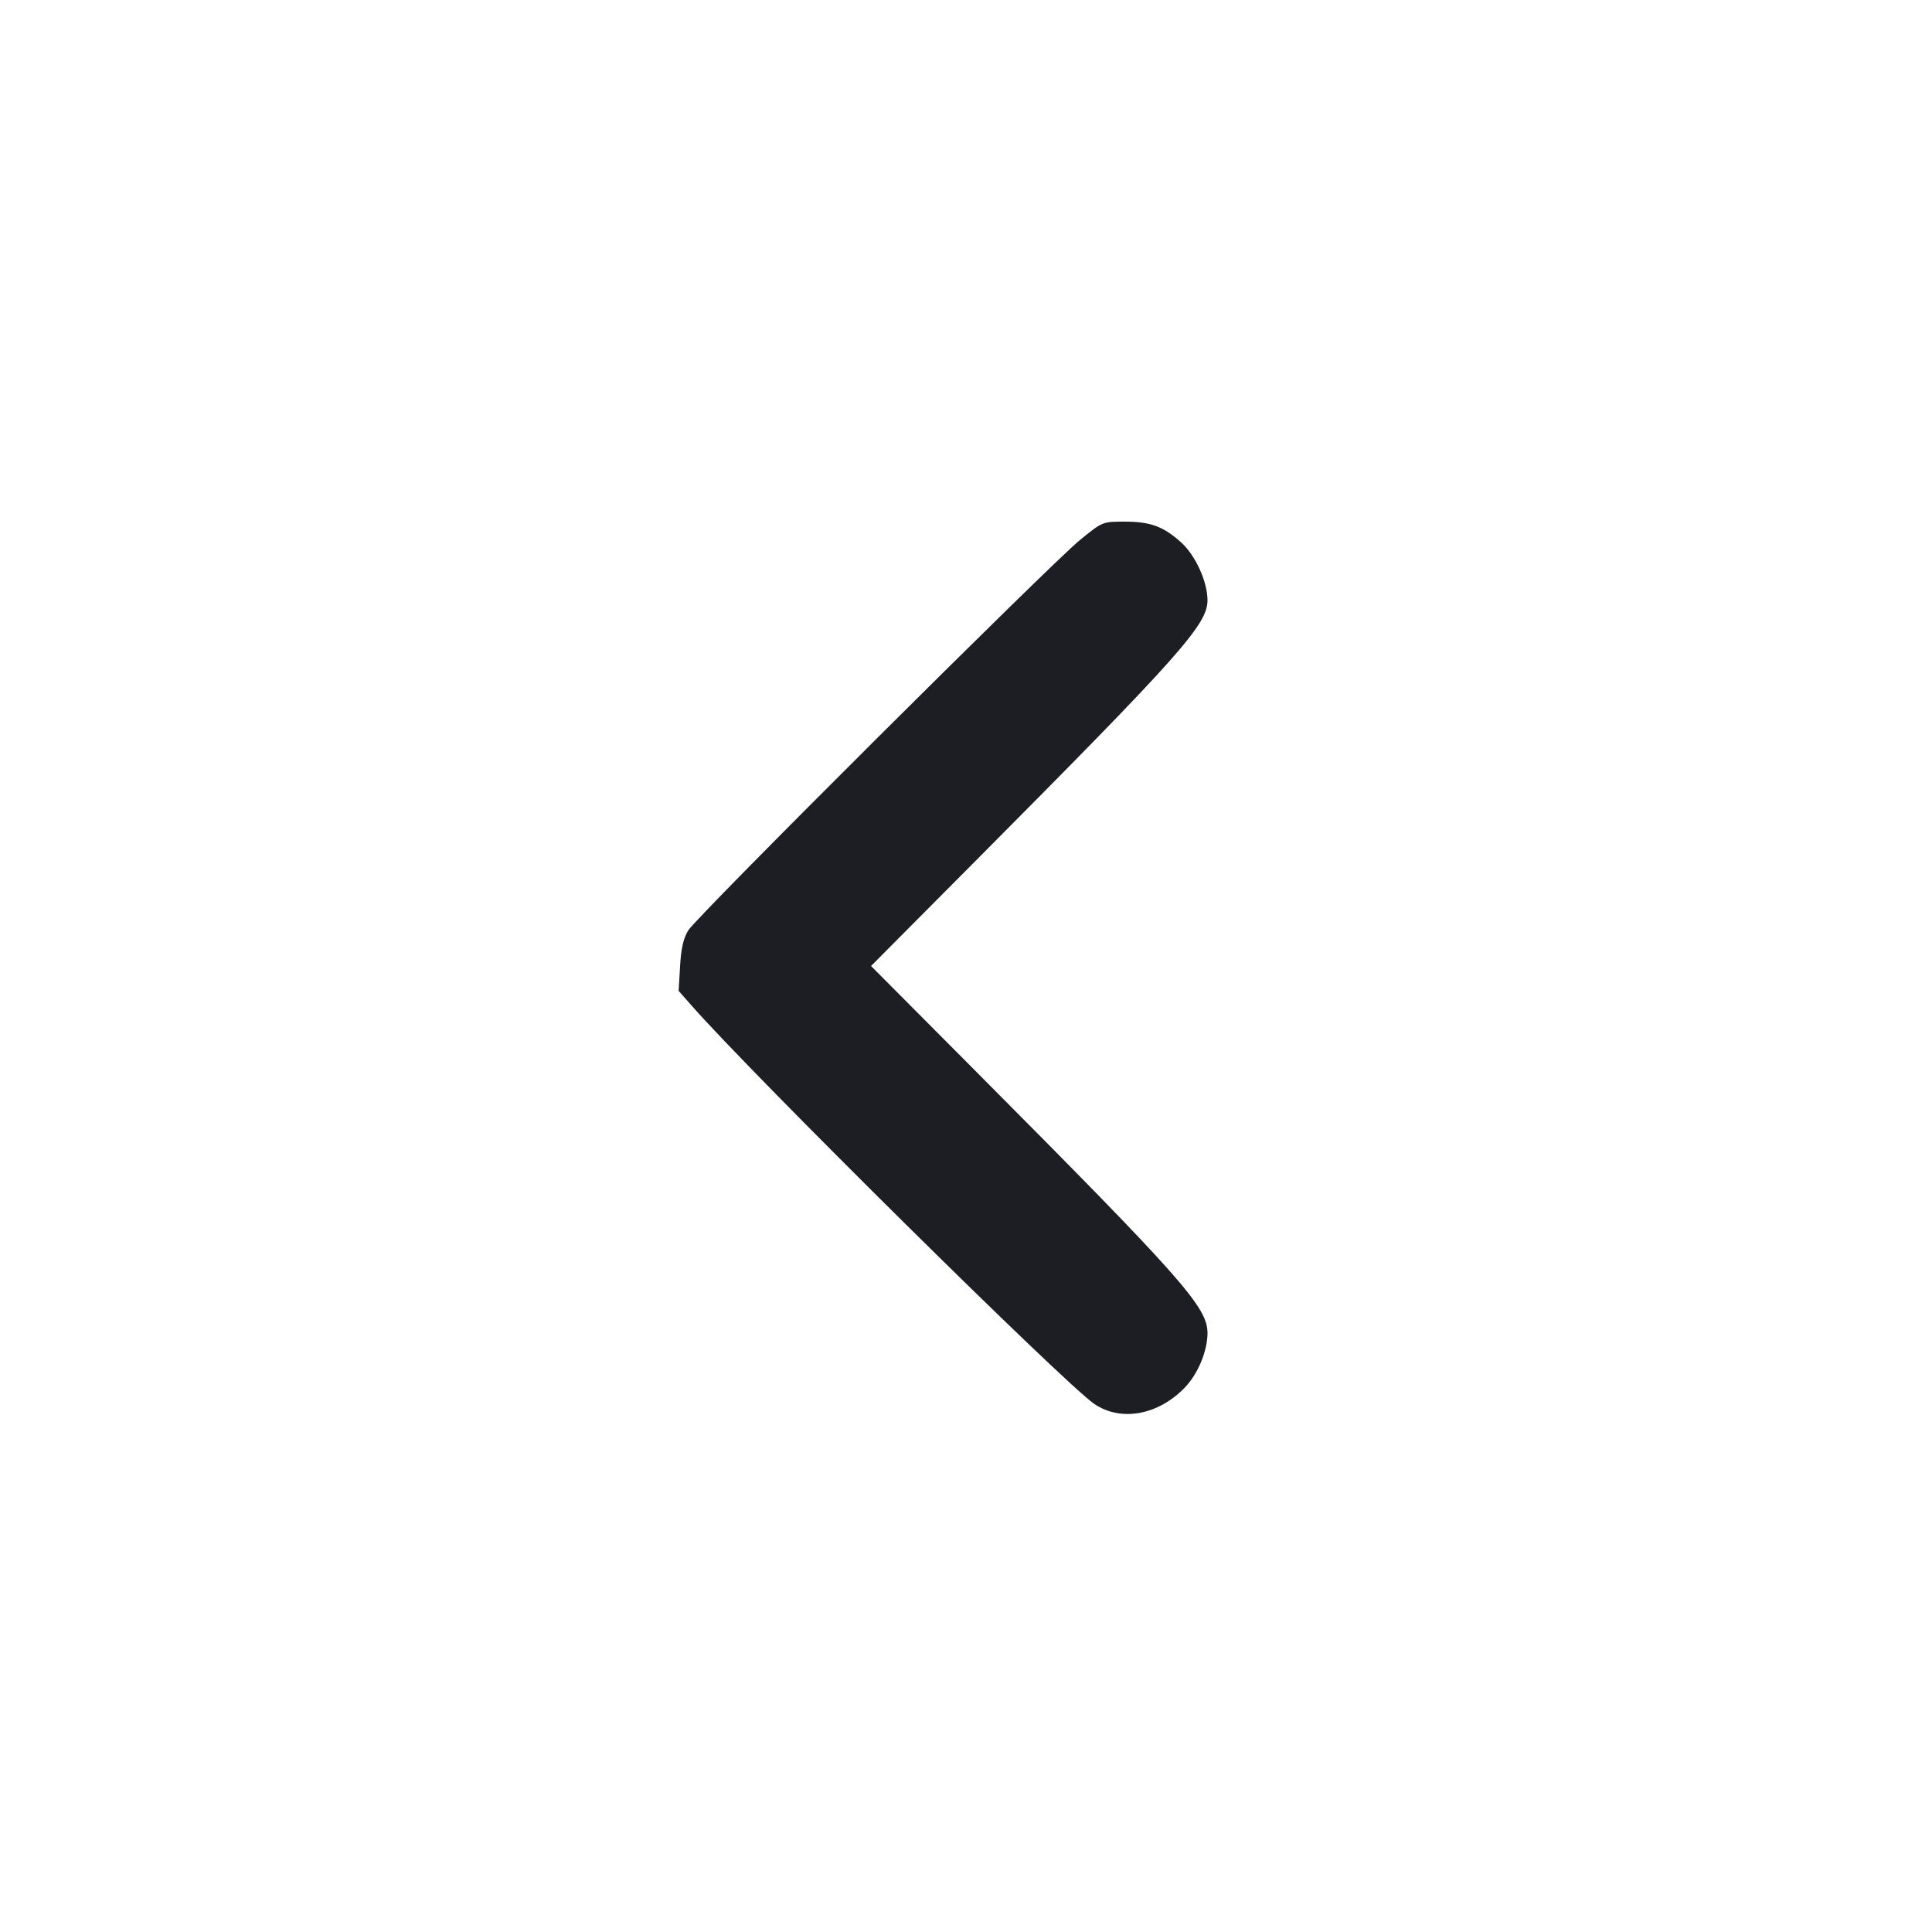 <svg viewBox="0 0 2400 2400" fill="none" xmlns="http://www.w3.org/2000/svg"><path d="M1341.778 670.626 C 1305.153 700.458,865.988 1138.058,855.071 1155.599 C 848.999 1165.355,846.103 1177.915,844.821 1200.053 L 843.035 1230.909 858.463 1248.455 C 936.025 1336.664,1323.451 1719.899,1359.621 1744.192 C 1392.594 1766.336,1438.535 1758.006,1471.655 1723.877 C 1487.994 1707.041,1500.000 1678.316,1500.000 1656.059 C 1500.000 1623.836,1469.405 1589.283,1210.408 1328.999 L 1082.045 1199.999 1216.279 1064.999 C 1466.110 813.745,1500.000 775.604,1500.000 745.694 C 1500.000 722.720,1485.096 689.921,1467.387 673.922 C 1445.252 653.925,1429.144 648.000,1396.907 648.000 C 1369.604 648.000,1369.509 648.039,1341.778 670.626 " fill="#1D1E23" stroke="none" fill-rule="evenodd"/></svg>